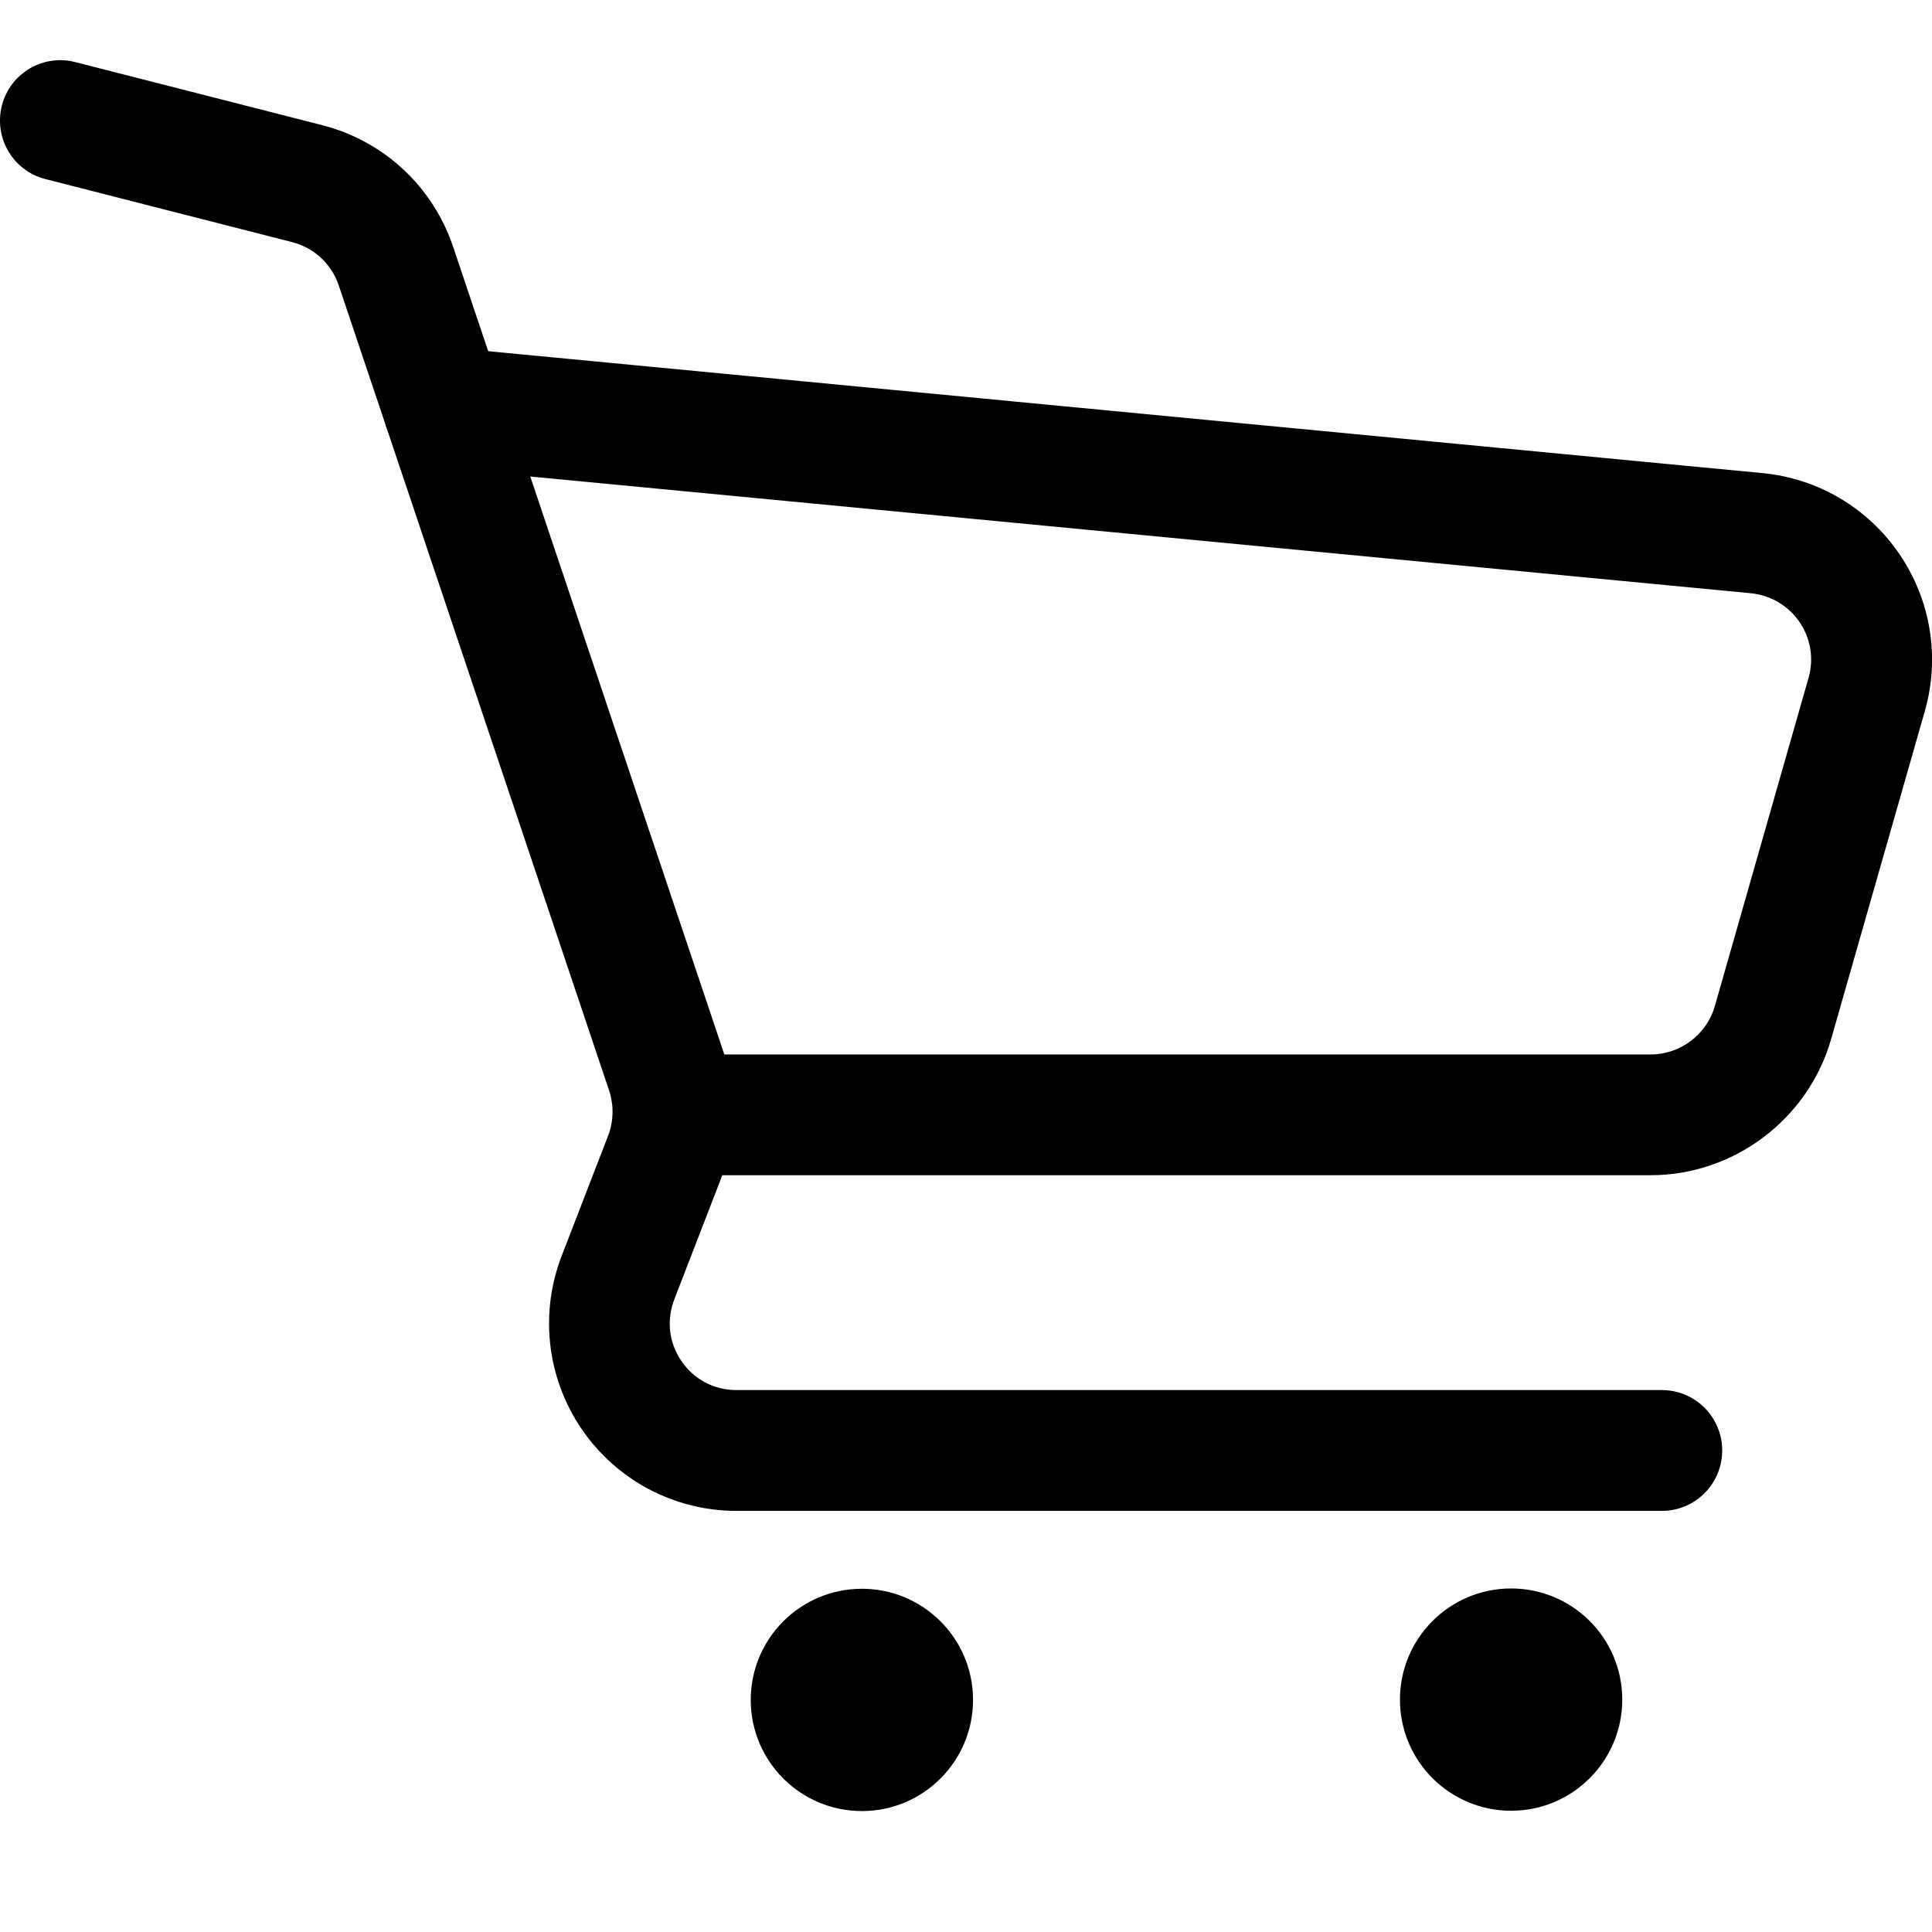 <svg xmlns="http://www.w3.org/2000/svg" viewBox="0 0 32 32"><!--! Font Icona - https://fonticona.com | License - https://fonticona.com/license | Copyright 2022 FontIcona.com --><path d="M27.342,19.465H11.278c-0.552,0-1-0.447-1-1s0.448-1,1-1h16.063c0.49,0,0.927-0.329,1.062-0.801l1.552-5.436c0.091-0.316,0.036-0.654-0.149-0.925c-0.185-0.271-0.479-0.445-0.806-0.477L7.25,7.746c-0.55-0.053-0.953-0.541-0.9-1.091c0.053-0.55,0.535-0.954,1.091-0.9l21.751,2.081c0.92,0.088,1.747,0.577,2.268,1.341c0.521,0.764,0.675,1.712,0.421,2.602l-1.553,5.437C29.946,18.539,28.72,19.465,27.342,19.465z"/><ellipse transform="matrix(1 -0.004 0.004 1 -0.1 0.051)" cx="14.263" cy="28.162" rx="1.841" ry="1.841"/><ellipse transform="matrix(1 -0.004 0.004 1 -0.099 0.089)" cx="25.015" cy="28.162" rx="1.841" ry="1.841"/><path d="M27.525,25.025H12.198c-1.029,0-1.989-0.509-2.567-1.36c-0.579-0.852-0.697-1.932-0.318-2.889l0.759-1.964c0.092-0.239,0.098-0.506,0.017-0.749L5.611,4.728C5.491,4.371,5.202,4.103,4.837,4.01L0.752,2.966C0.217,2.83-0.105,2.285,0.031,1.75C0.167,1.215,0.71,0.89,1.248,1.029l4.084,1.043C6.356,2.333,7.169,3.087,7.506,4.09l4.478,13.336c0.23,0.684,0.213,1.432-0.046,2.106l-0.763,1.973c-0.14,0.354-0.099,0.729,0.11,1.036c0.209,0.307,0.542,0.483,0.913,0.483h15.327c0.553,0,1,0.447,1,1S28.078,25.025,27.525,25.025z"/></svg>